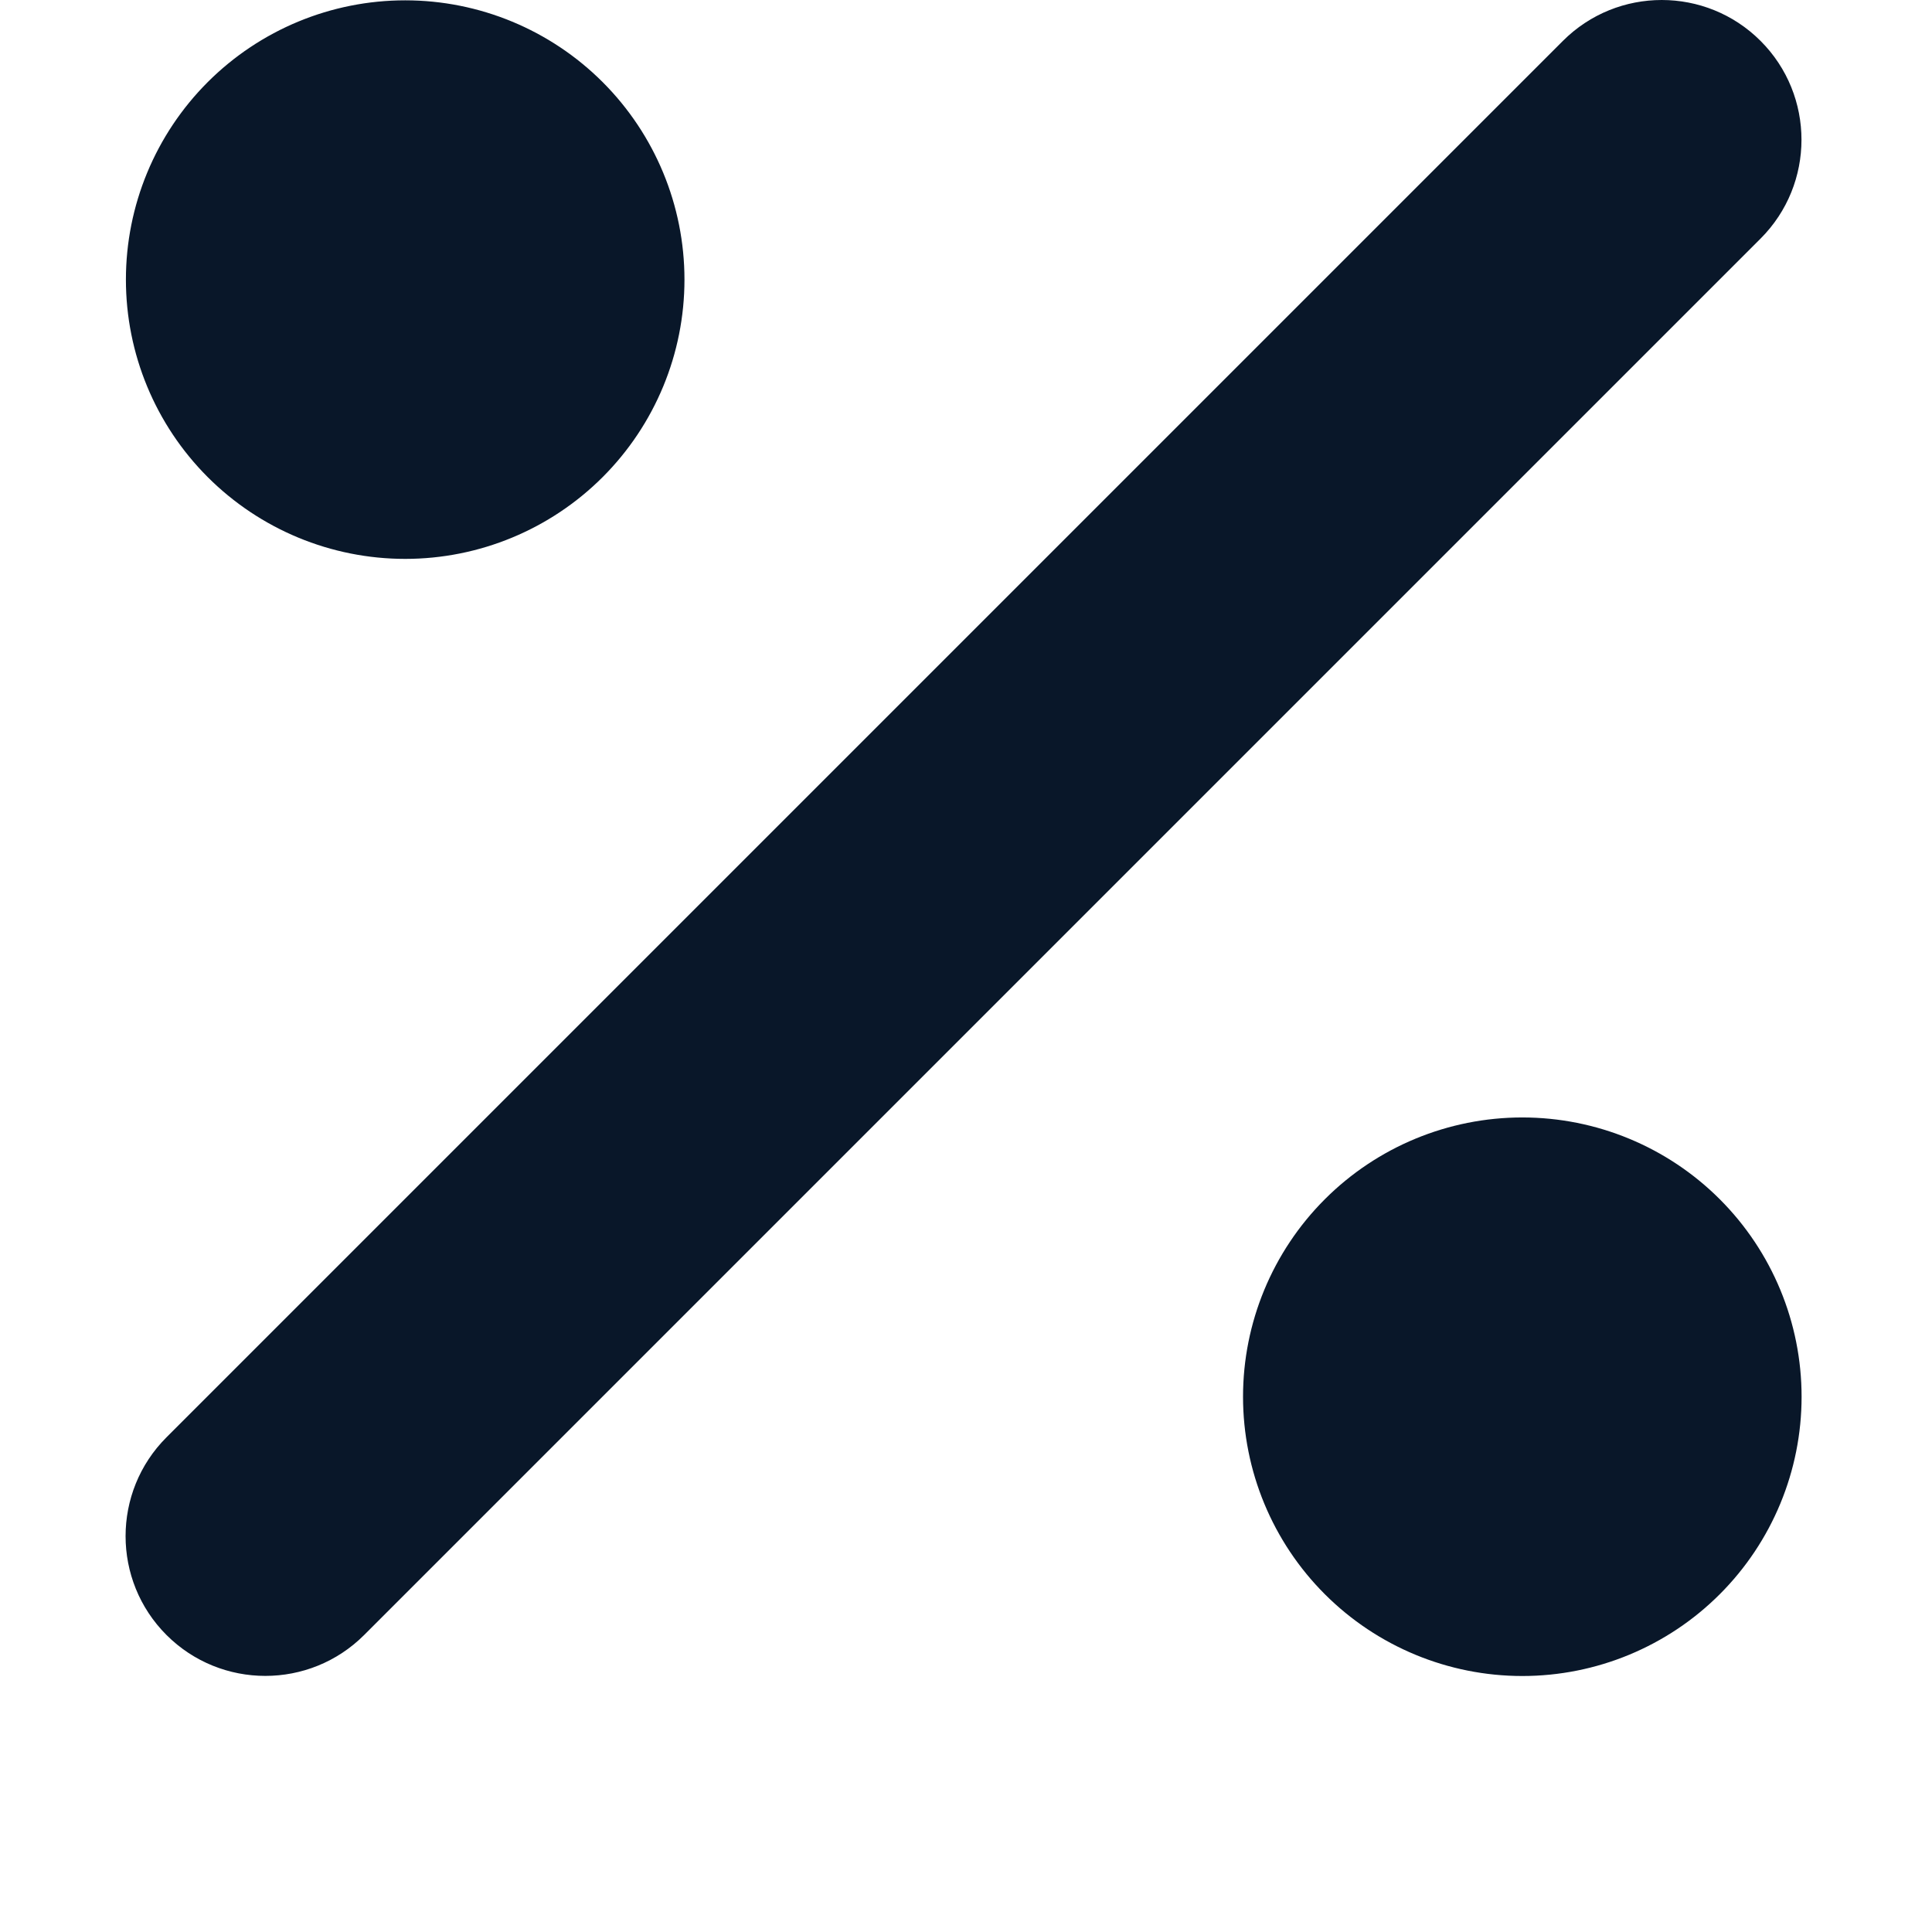 <svg width="400" height="400" viewBox="0 0 400 400" fill="none" xmlns="http://www.w3.org/2000/svg">
<path d="M364.507 49.397C375.801 38.104 375.801 19.763 364.507 8.47C353.214 -2.823 334.874 -2.823 323.58 8.47L34.47 297.58C23.177 308.874 23.177 327.214 34.47 338.507C45.763 349.801 64.104 349.801 75.397 338.507L364.507 49.397ZM141.712 57.89C141.712 42.554 135.62 27.847 124.776 17.003C113.932 6.16 99.225 0.068 83.89 0.068C68.554 0.068 53.847 6.16 43.003 17.003C32.16 27.847 26.068 42.554 26.068 57.89C26.068 73.225 32.16 87.932 43.003 98.776C53.847 109.62 68.554 115.712 83.89 115.712C99.225 115.712 113.932 109.62 124.776 98.776C135.62 87.932 141.712 73.225 141.712 57.89ZM373 289.178C373 273.843 366.908 259.135 356.064 248.292C345.221 237.448 330.513 231.356 315.178 231.356C299.843 231.356 285.135 237.448 274.292 248.292C263.448 259.135 257.356 273.843 257.356 289.178C257.356 304.513 263.448 319.221 274.292 330.064C285.135 340.908 299.843 347 315.178 347C330.513 347 345.221 340.908 356.064 330.064C366.908 319.221 373 304.513 373 289.178Z" fill="#091729"/>
</svg>
